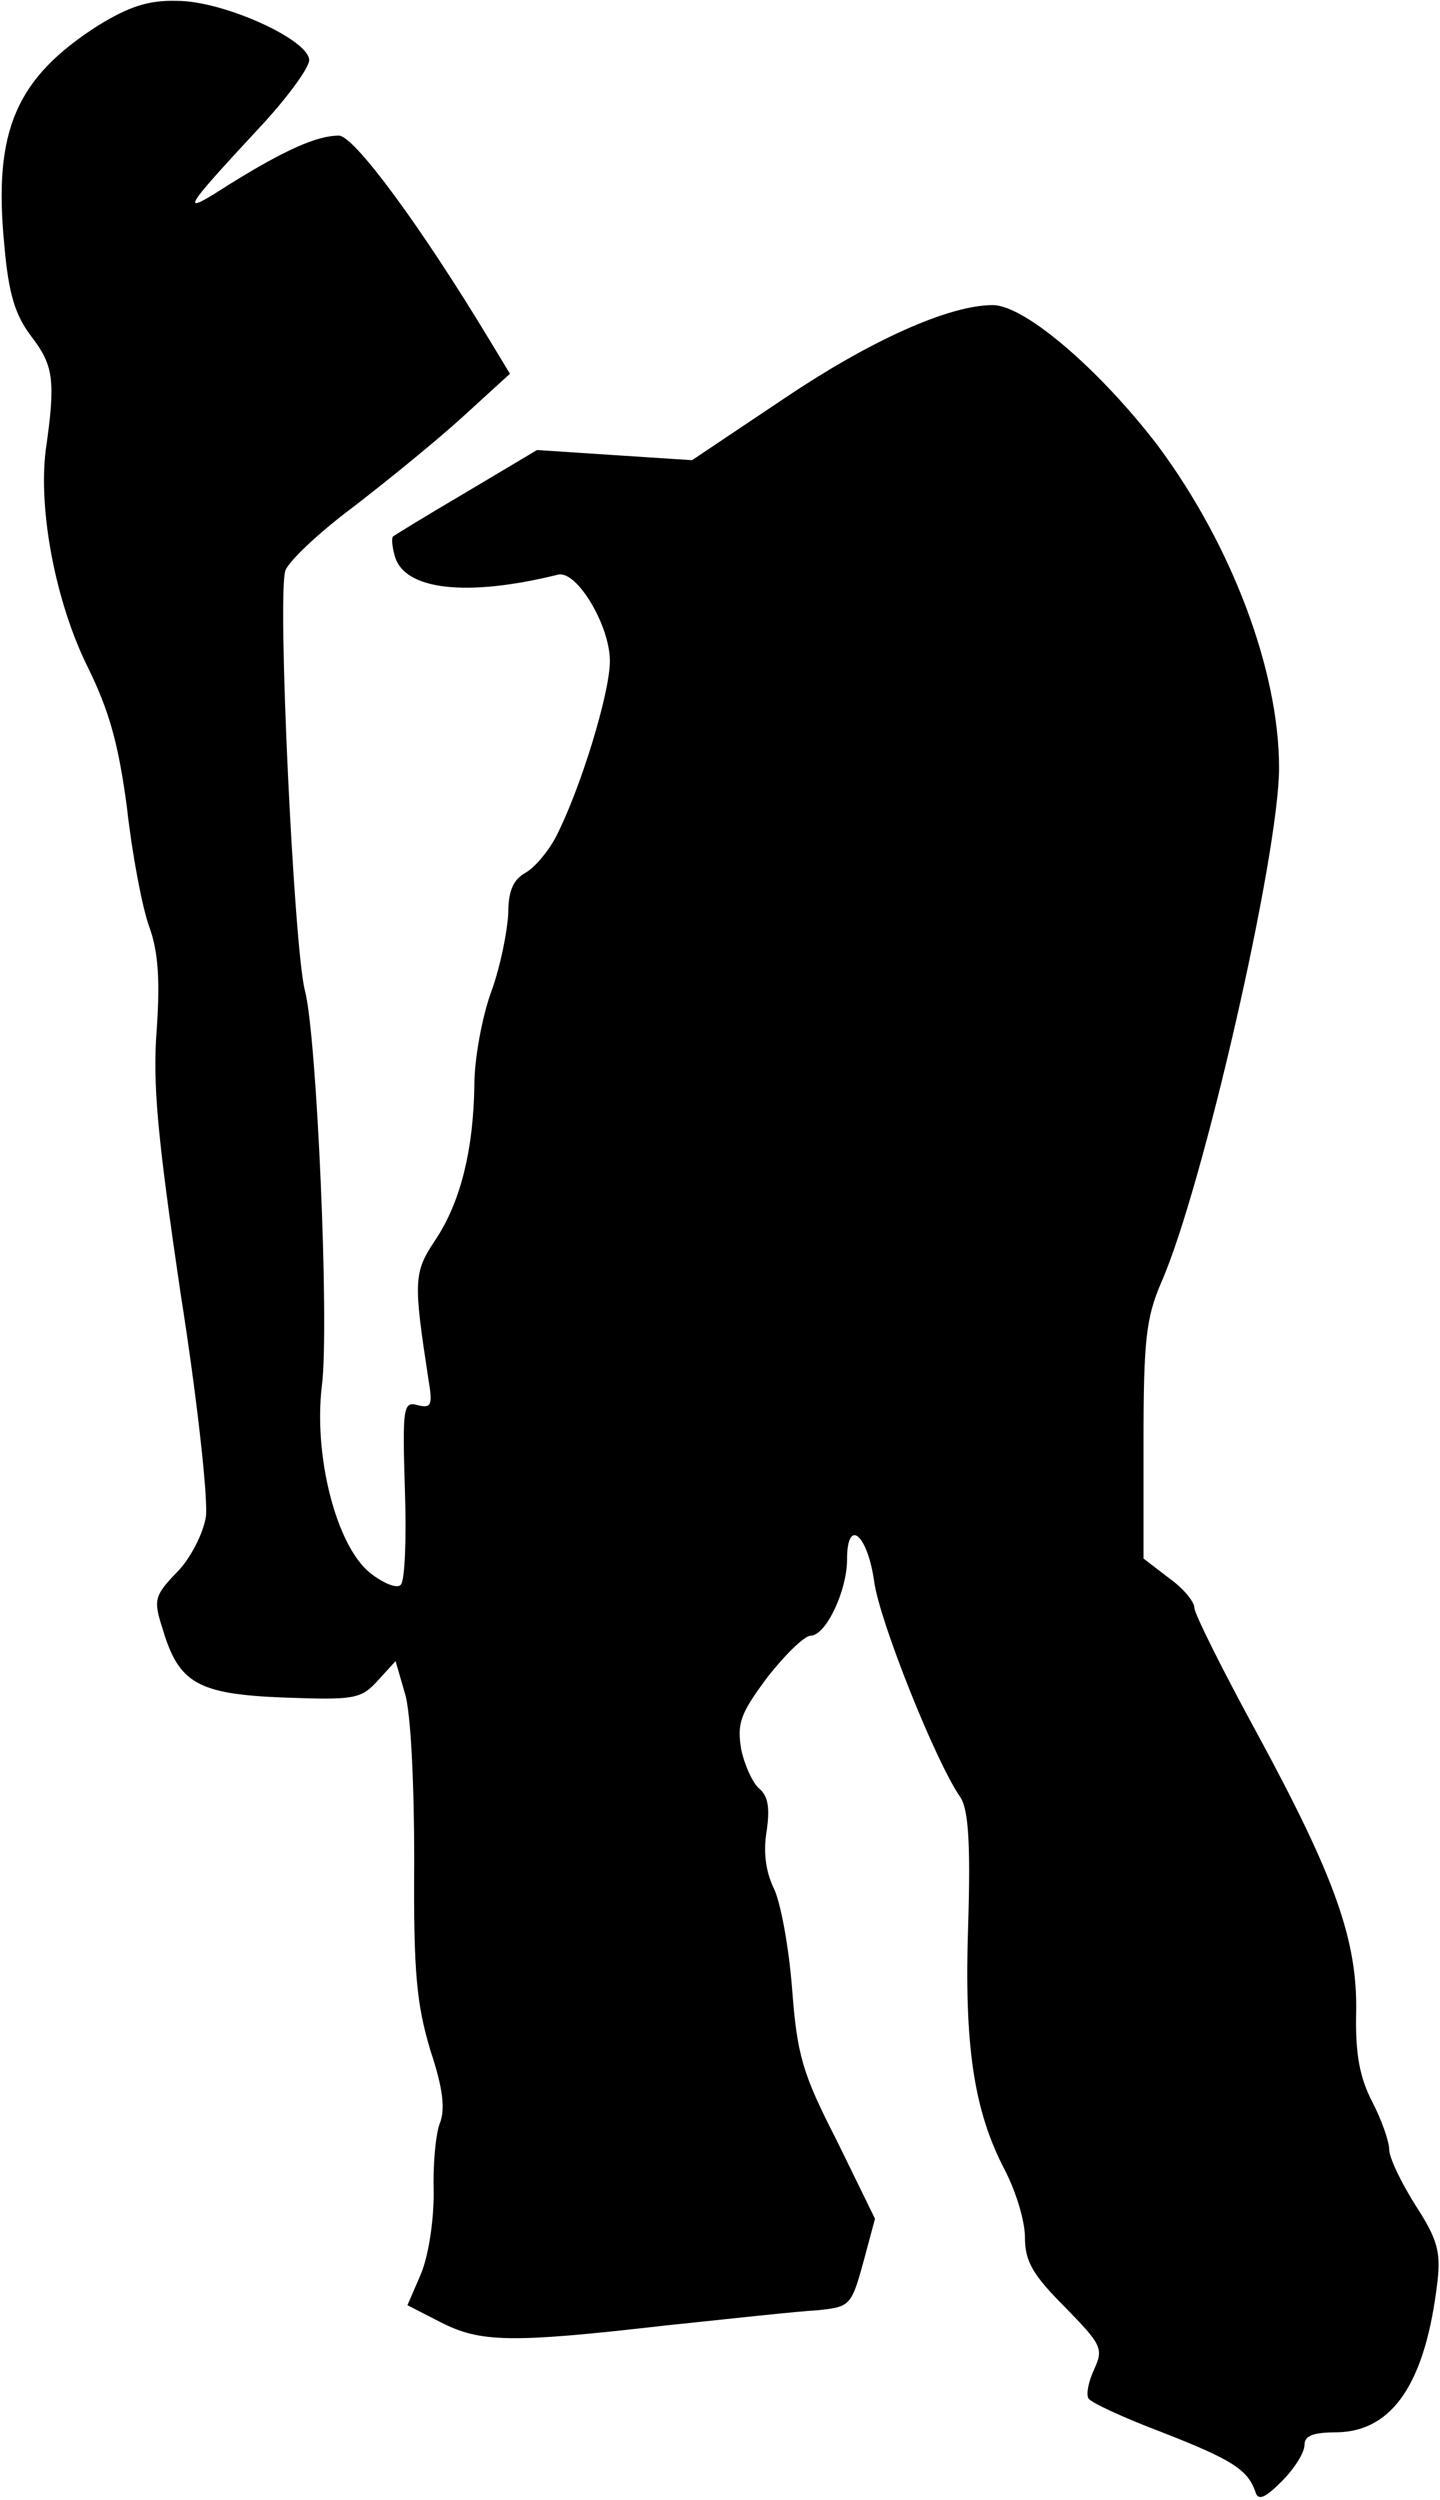 <?xml version="1.0" standalone="no"?>
<!DOCTYPE svg PUBLIC "-//W3C//DTD SVG 20010904//EN"
 "http://www.w3.org/TR/2001/REC-SVG-20010904/DTD/svg10.dtd">
<svg version="1.0" xmlns="http://www.w3.org/2000/svg"
 width="170pt" height="295pt" viewBox="0 0 170 295"
 preserveAspectRatio="xMidYMid meet">
<g transform="translate(0,295) scale(0.1,-0.1)"
fill="#000000" stroke="none">
<path fill="#000000" stroke="none" d="M116 2920 c-97 -62 -124 -124 -111
-258 5 -59 13 -84 32 -109 26 -34 29 -51 17 -134 -9 -72 12 -181 50 -257 25
-51 36 -90 46 -166 6 -54 18 -117 26 -139 11 -30 13 -64 9 -122 -5 -64 1 -127
28 -310 20 -126 33 -246 30 -265 -3 -19 -18 -49 -34 -65 -27 -28 -28 -33 -17
-67 19 -64 41 -77 143 -81 83 -3 91 -2 111 20 l21 23 11 -38 c7 -22 11 -106
11 -198 -1 -133 3 -169 19 -223 15 -45 18 -70 11 -87 -5 -14 -8 -50 -7 -82 0
-33 -6 -73 -15 -95 l-16 -37 39 -20 c47 -24 82 -25 265 -4 77 8 158 17 180 18
38 4 40 5 54 56 l14 52 -45 92 c-41 80 -47 101 -53 181 -4 50 -14 103 -22 118
-9 19 -12 42 -8 66 4 27 2 41 -8 50 -8 6 -18 28 -22 47 -5 31 -1 42 31 85 21
27 44 49 51 49 18 0 43 53 43 90 0 50 24 30 32 -26 6 -46 73 -214 102 -255 9
-14 12 -53 9 -149 -5 -145 7 -221 43 -290 13 -25 24 -60 24 -80 0 -28 9 -44
47 -82 43 -44 46 -49 35 -73 -7 -15 -10 -30 -7 -35 3 -5 42 -23 87 -40 82 -32
101 -44 110 -70 3 -11 11 -8 31 12 15 15 27 34 27 43 0 11 10 15 38 15 66 1
105 58 119 178 4 35 0 50 -26 90 -17 27 -31 56 -31 66 0 9 -9 35 -20 56 -15
29 -20 57 -19 104 2 86 -25 161 -116 329 -41 75 -75 143 -75 150 0 7 -13 23
-30 35 l-30 23 0 138 c0 120 3 146 21 188 49 111 139 505 139 607 0 115 -56
263 -143 380 -68 89 -157 166 -195 166 -52 0 -145 -42 -246 -110 l-109 -73
-92 6 -91 6 -84 -50 c-46 -27 -85 -51 -86 -52 -2 -2 -1 -12 2 -23 11 -40 84
-49 193 -22 22 5 61 -60 61 -102 0 -38 -35 -152 -64 -208 -9 -17 -25 -36 -36
-42 -14 -8 -20 -21 -20 -48 -1 -20 -9 -62 -20 -92 -11 -30 -20 -80 -20 -110
-1 -76 -16 -138 -46 -183 -26 -39 -26 -48 -8 -166 5 -29 3 -33 -13 -29 -17 5
-18 -3 -15 -100 2 -57 0 -108 -5 -112 -4 -5 -21 2 -36 14 -40 32 -67 138 -57
221 9 71 -6 414 -20 466 -13 49 -33 470 -23 496 4 11 40 45 79 74 39 30 97 77
129 106 l57 52 -23 38 c-82 136 -161 243 -179 243 -26 0 -64 -17 -130 -58 -59
-38 -56 -32 35 66 33 35 60 72 60 81 0 24 -101 70 -156 70 -34 1 -57 -7 -93
-29z"/>
</g>
</svg>

